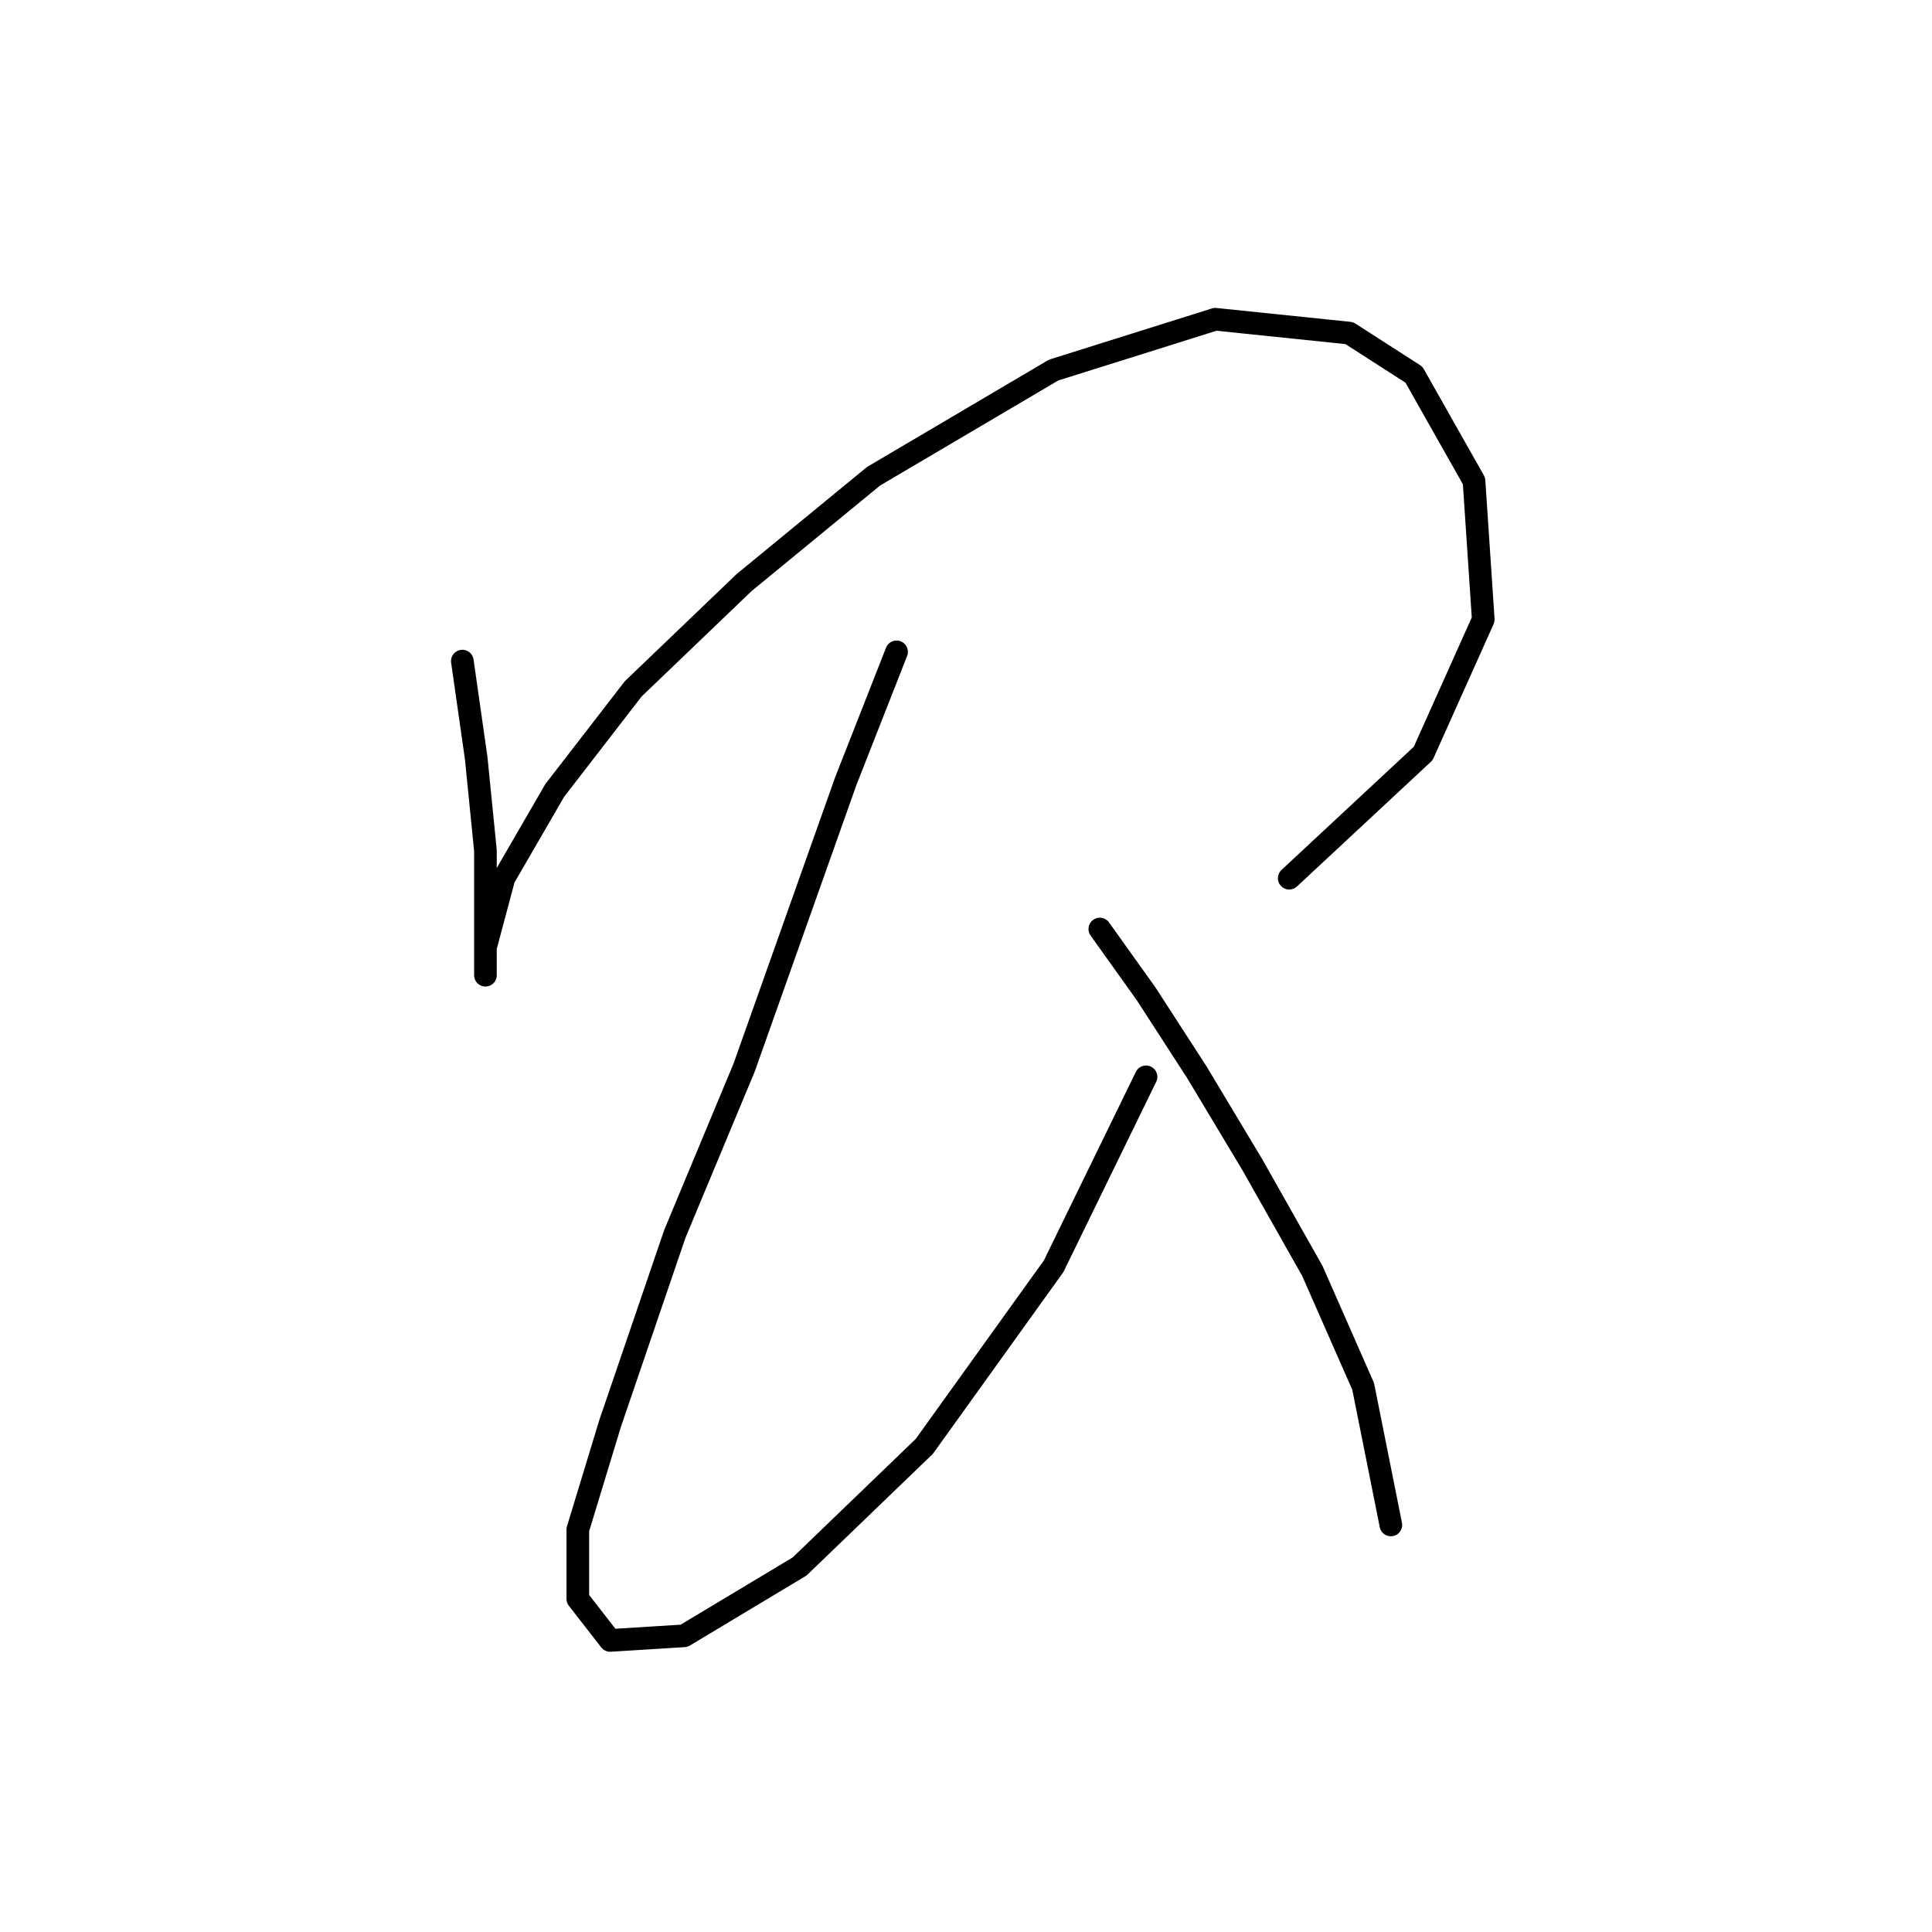 <?xml version="1.0" standalone="no"?>
    <svg width="256" height="256" xmlns="http://www.w3.org/2000/svg" version="1.1">
    <polyline stroke="black" stroke-width="3" stroke-linecap="round" fill="transparent" stroke-linejoin="round" points="61.262 87.598 63.098 100.452 64.322 112.695 64.322 122.488 64.322 127.997 64.322 129.222 64.322 125.549 66.771 116.367 73.504 104.737 83.91 91.271 98.6 77.192 115.74 63.113 139.612 49.035 161.036 42.302 178.787 44.138 187.357 49.647 195.314 63.726 196.539 82.089 188.581 99.84 170.83 116.367 170.83 116.367 " />
        <polyline stroke="black" stroke-width="3" stroke-linecap="round" fill="transparent" stroke-linejoin="round" points="118.8 86.374 112.067 103.513 98.6 141.464 89.419 163.5 80.849 188.597 76.564 202.675 76.564 211.857 80.849 217.366 90.643 216.754 105.946 207.572 122.473 191.657 139.612 167.785 151.854 142.688 151.854 142.688 " />
        <polyline stroke="black" stroke-width="3" stroke-linecap="round" fill="transparent" stroke-linejoin="round" points="145.733 123.1 151.854 131.67 158.588 142.076 165.933 154.318 173.89 168.397 180.624 183.7 184.296 202.063 184.296 202.063 " />
        </svg>